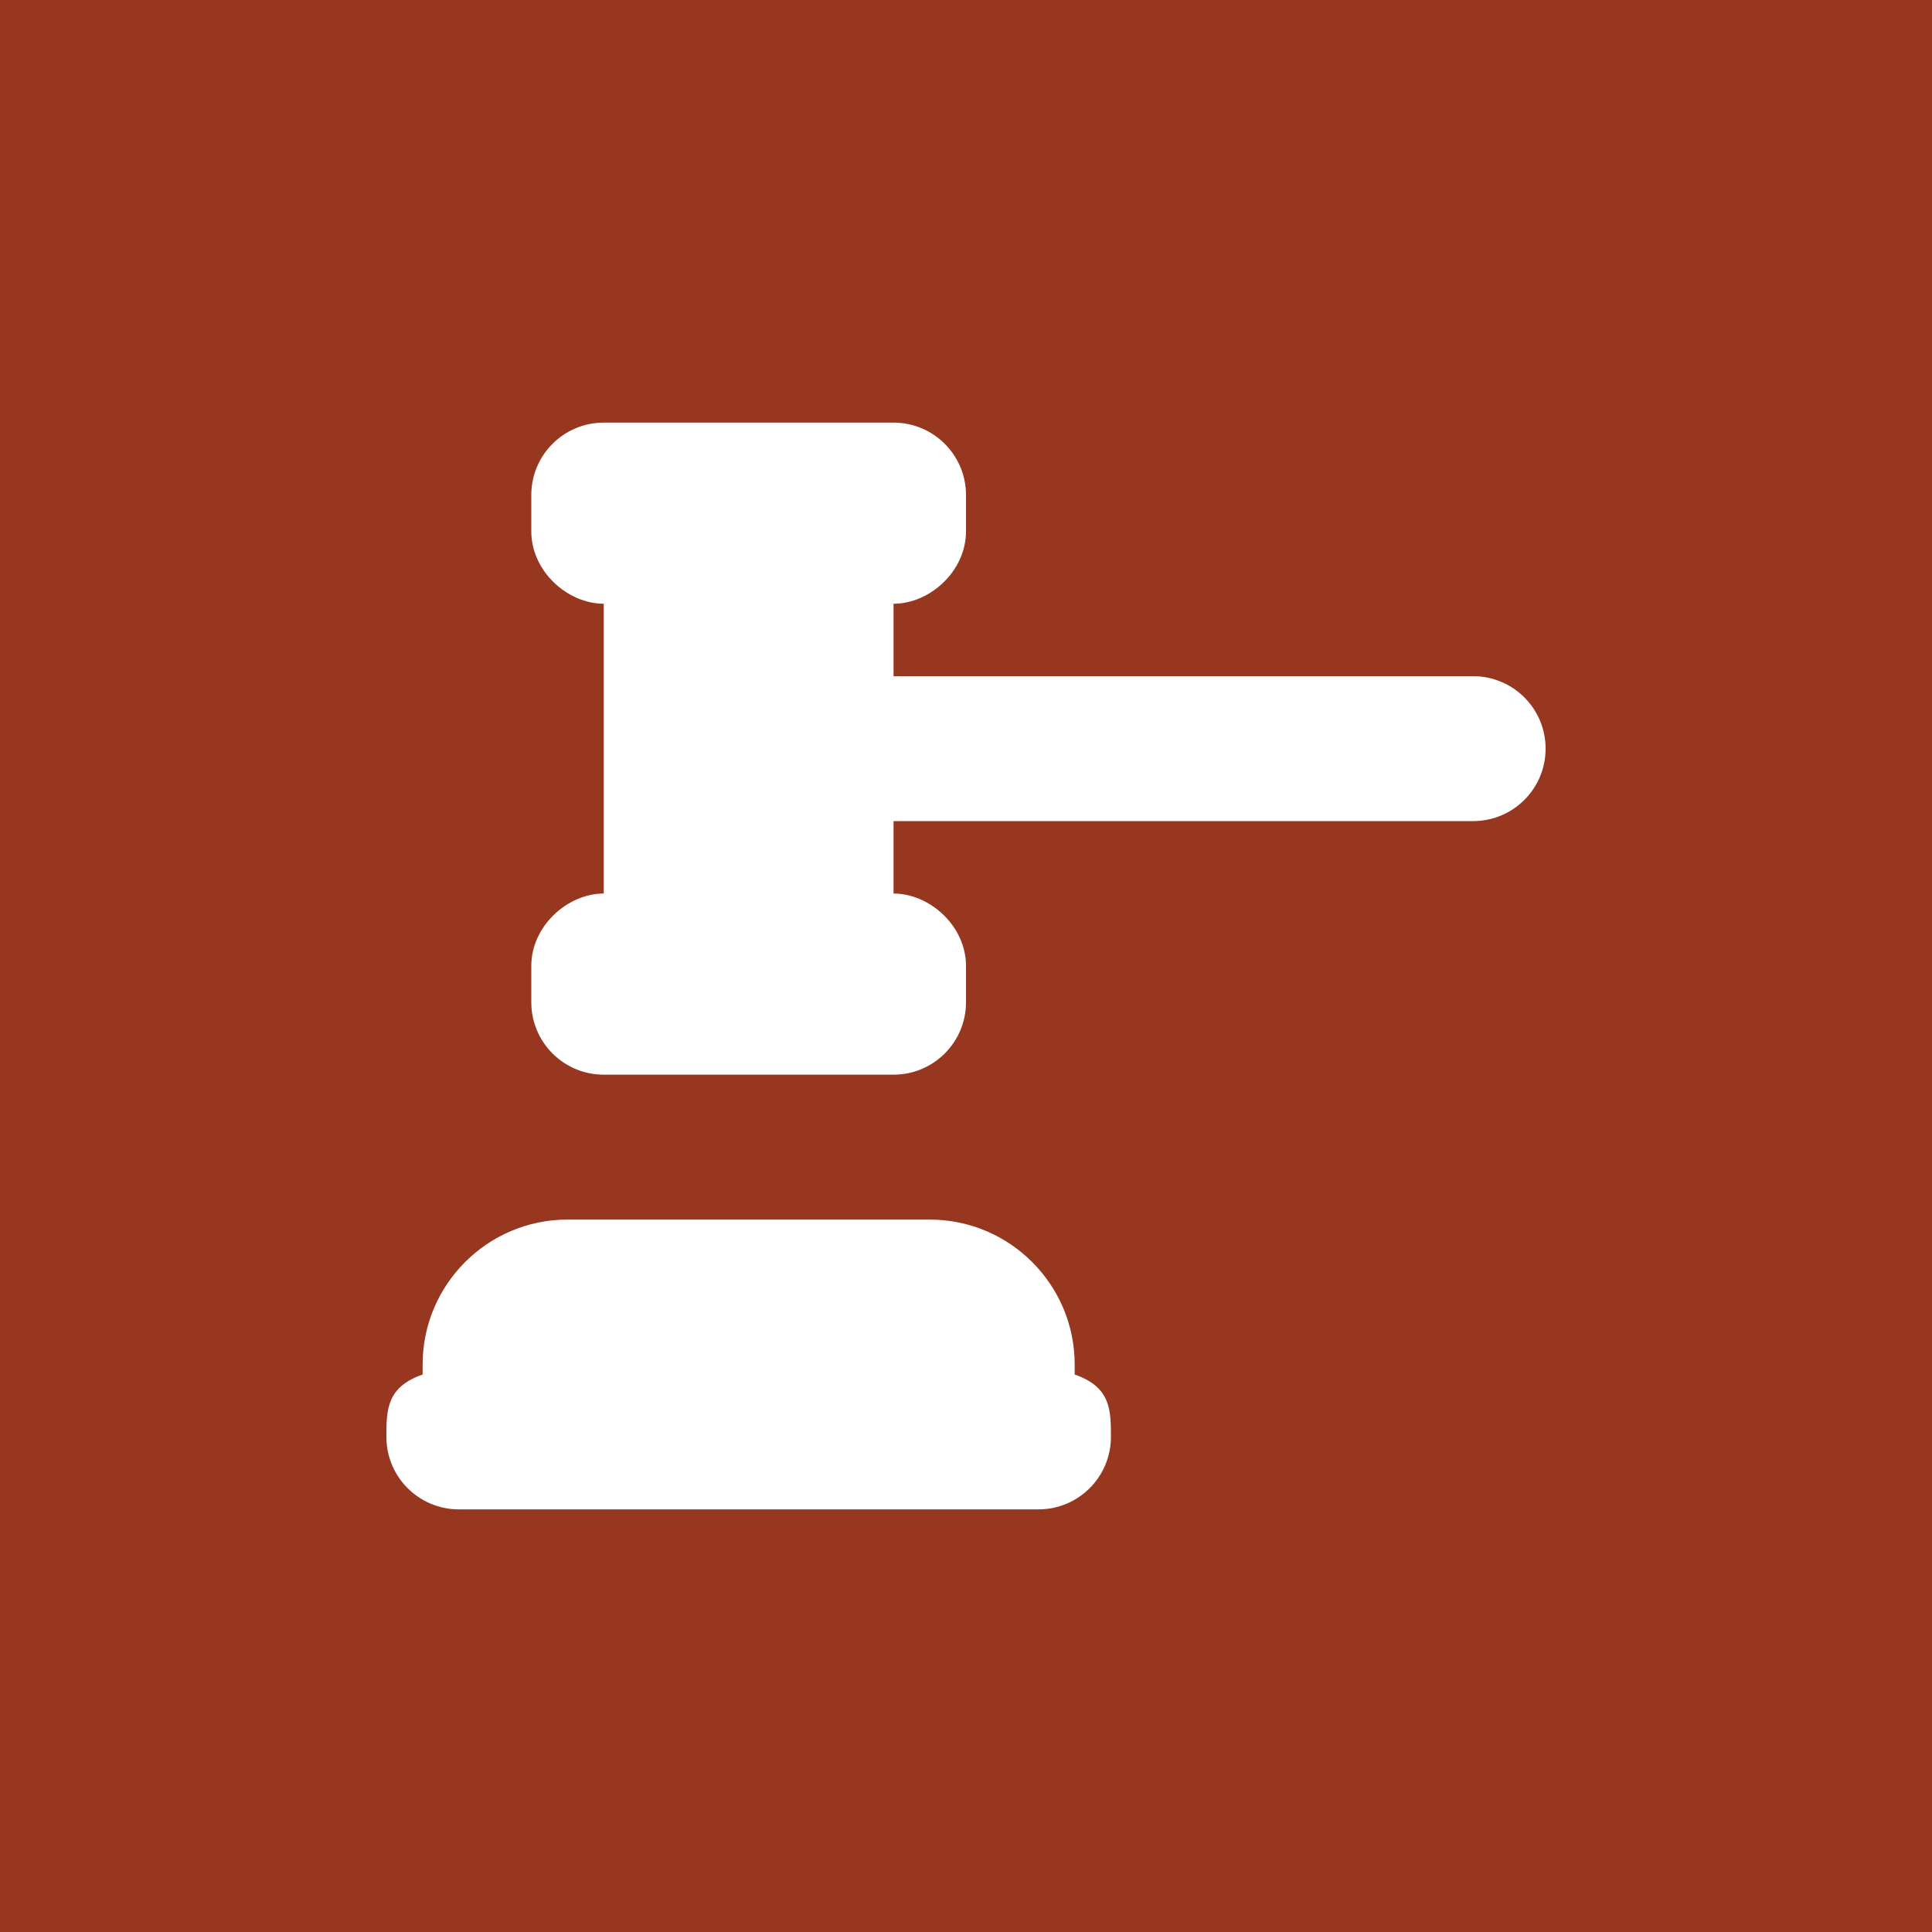 <?xml version="1.0" encoding="utf-8"?>
<!-- Generator: Adobe Illustrator 16.0.3, SVG Export Plug-In . SVG Version: 6.00 Build 0)  -->
<!DOCTYPE svg PUBLIC "-//W3C//DTD SVG 1.1//EN" "http://www.w3.org/Graphics/SVG/1.1/DTD/svg11.dtd">
<svg version="1.1" xmlns="http://www.w3.org/2000/svg" xmlns:xlink="http://www.w3.org/1999/xlink" x="0px" y="0px" width="250px"
	 height="250px" viewBox="0 0 250 250" enable-background="new 0 0 250 250" xml:space="preserve">
<g id="Legal_background">
	<rect fill="#973720" width="250" height="250"/>
</g>
<g id="Legal_Symbol">
	<g>
		<g>
			<defs>
				<rect id="SVGID_1_" x="-80" y="-68" width="409.92" height="384.96"/>
			</defs>
			<clipPath id="SVGID_2_">
				<use xlink:href="#SVGID_1_"  overflow="visible"/>
			</clipPath>
		</g>
	</g>
	<g>
		<path fill="#FFFFFF" d="M139.063,177.863v-1.3c0-10.339-8.413-18.75-18.752-18.75H73.435c-10.34,0-18.749,8.411-18.749,18.75
			v1.302C49.999,179.49,50,182.479,50,185.939c0,5.177,4.197,9.374,9.375,9.374h75.001c5.178,0,9.376-4.197,9.376-9.374
			C143.752,182.477,143.749,179.488,139.063,177.863L139.063,177.863z M139.063,177.863"/>
		<path fill="#FFFFFF" d="M190.625,87.5h-75v-9.377c4.687,0,9.375-4.197,9.375-9.375v-4.688c0-5.176-4.199-9.374-9.376-9.374H78.123
			c-5.179,0-9.374,4.198-9.374,9.374v4.688c0,5.178,4.687,9.375,9.375,9.375v37.501c-4.688,0-9.375,4.199-9.375,9.376v4.688
			c0,5.178,4.195,9.375,9.374,9.375h37.501c5.177,0,9.376-4.197,9.376-9.375V125c0-5.177-4.688-9.376-9.375-9.376v-9.374h75
			c5.178,0,9.375-4.197,9.375-9.375C200,91.697,195.803,87.5,190.625,87.5L190.625,87.5z M190.625,87.5"/>
	</g>
</g>
</svg>
